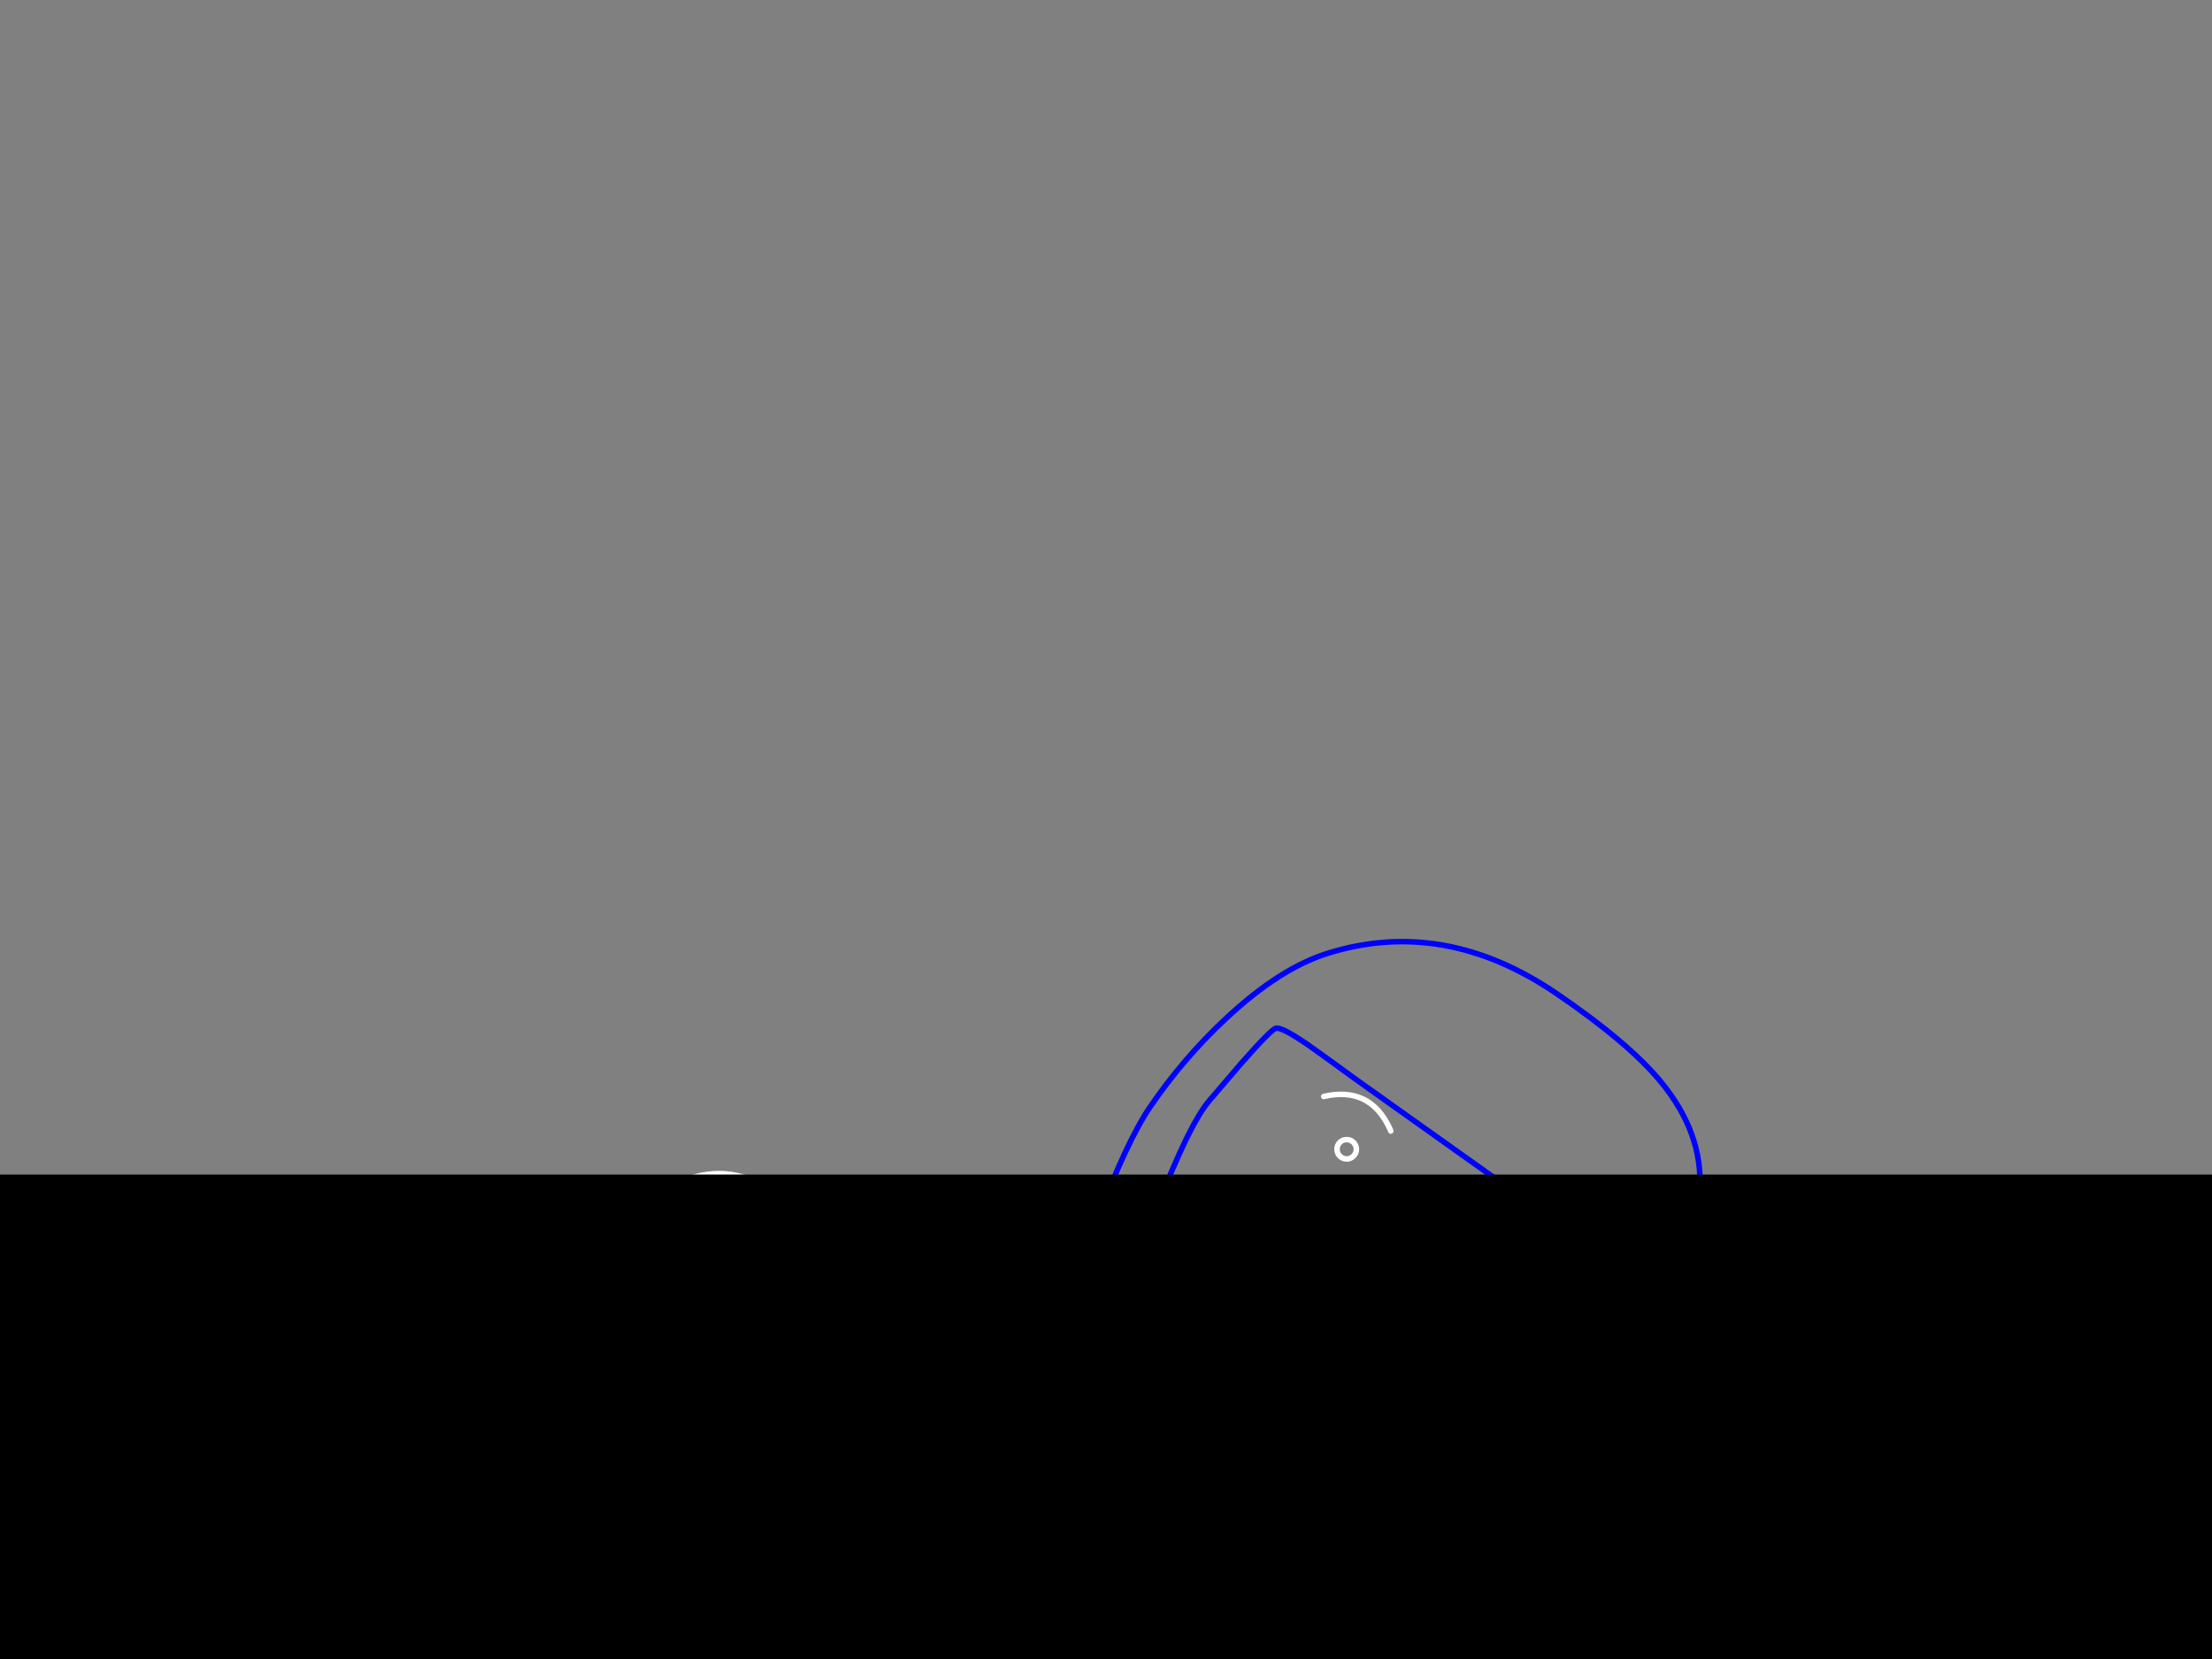 <?xml version="1.0" encoding="utf-8"?>
<svg id="EdithAnim08" image-rendering="inherit" baseProfile="basic" version="1.1" x="0px" y="0px" width="800" height="600" xmlns="http://www.w3.org/2000/svg" xmlns:xlink="http://www.w3.org/1999/xlink">
  <rect width="100%" height="100%" fill="#808080" stroke="none"/>
  <g id="Nom-rear-the-rearf14r1" overflow="visible">
    <g id="Bec-Noms-the-Rearf14r1">
      <path id="Layer2_0_1_STROKES" stroke="#FEB7AE" stroke-width="2" stroke-linejoin="round" stroke-linecap="round" fill="none" d="M509.4,617.35 Q509.2,617.6 509,617.85" test="Bec Noms the Rear"/>
      <g id="Nom-Bec-Head">
        <path id="Layer3_0_1_STROKES" stroke="#00F" stroke-width="2" stroke-linejoin="round" stroke-linecap="round" fill="none" d="M386.95,469.3 Q390.85,457 396.4,442.25 407.5,412.75 415.95,400.35 428.05,382.6 443.6,368.15 462.8,350.25 480.1,344.8 522.25,331.6 563.05,359.4 589,377.1 600.6,391.15 615.95,409.75 614.75,430.2 613.6,449.7 603.5,471.9 597.55,485.05 586.3,502.7 579.6,513.25 557.85,544.8 537,575 534.6,578 532.75,580.25 523.9,575 522,573.9 520,572.6 M407.9,466 Q412.75,451.7 417.65,438.85 430.2,406 437.8,397.55 L448.45,385.1 Q459.45,372.55 461.4,371.9 463.35,371.25 472.95,377.8 478.4,381.6 490.2,390.25 495.6,394.1 542.5,427.45 587.05,459.35 589.05,461.75 591.35,464.5 591.2,465.95 591.1,467.25 588.7,469.4 586.7,471.2 563.05,497.35 542.1,520.45 536,527.35 528.8,536.05 524,541.75 521.35,544.95 519.2,547.45" test="Nom Bec Head"/>
        <path id="Layer3_0_2_STROKES" stroke="#FFF" stroke-width="2" stroke-linejoin="round" stroke-linecap="round" fill="none" d="M478.75,396.55 Q495.45,392.7 502.65,408.2 502.85,408.6 503,409.05 M552.3,452.1 Q552.3,453.55 551.25,454.55 550.25,455.6 548.8,455.6 547.35,455.6 546.3,454.55 545.3,453.55 545.3,452.1 545.3,450.65 546.3,449.6 547.35,448.6 548.8,448.6 550.25,448.6 551.25,449.6 552.3,450.65 552.3,452.1Z M544.55,439.55 Q561.7,438.8 565.95,455.35 566.05,455.75 566.15,456.25 M490.55,415.65 Q490.55,417.1 489.5,418.1 488.5,419.15 487.05,419.15 485.6,419.15 484.55,418.1 483.55,417.1 483.55,415.65 483.55,414.2 484.55,413.15 485.6,412.15 487.05,412.15 488.5,412.15 489.5,413.15 490.55,414.2 490.55,415.65Z M464.85,455.2 Q459.05,461.9 451.775,463.35 451.35,465.633 451.35,467.7 452.5,473.55 455.9,478.35 456.8,479.6 457.725,480.85 457.938,481.097 458.15,481.35 465,489.5 472.15,495.1 475,497.35 480.05,501.5 484.35,505 487.8,507 497,512.25 511,513.15 511.469,513.178 511.925,513.2 510.787,506.941 512.5,502.85 514.45,498 522.8,489.2 M451.85,463 L451.775,463.35 Q450.55,463.6 448.775,463.675 439.8,464 431.9,457.3 M511.925,513.2 Q511.984,513.524 512.05,513.85 L512.35,515.15 Q512.9,516.75 514.05,518.4 517.6,523.7 525.6,527.35" test="Nom Bec Head"/>
      </g>
      <g id="Bum-Nom-the-rear">
        <path fill="#000" stroke="none" d="M527.6,539.05 Q527.15,535.25 526.4,531.3 L481.25,548.2 523,591 Q525.686,583.259 527.1,575.1 528,569.75 528.4,564.2 529.25,552.15 527.6,539.05 M424.5,457.35 Q420.322,457.359 416.3,457.6 405.25,458.25 395.35,460.9 364.9,469 350.8,494.4 417.6,517.6 417.7,517.7 417.75,517.75 421.1,487.55 424.45,457.35 424.5,457.35Z" test="Bum Nom the rear"/>
        <path id="Layer4_0_1_STROKES" stroke="#FEB7AE" stroke-width="2" stroke-linejoin="round" stroke-linecap="round" fill="none" d="M350.8,494.4 Q364.9,469 395.35,460.9 405.25,458.25 416.3,457.6 420.322,457.359 424.5,457.375 429.824,457.424 435.4,457.9 448.286,459.001 460.25,462.675 M526.4,531.3 Q527.15,535.25 527.6,539.05 529.25,552.15 528.4,564.2 528,569.75 527.1,575.1 525.686,583.259 523.025,591 518.228,604.861 509.4,617.35 M517.5,504.375 Q522.391,512.833 524.6,522.4 525.6,526.75 526.4,531.3 M274.3,452.35 Q288.15,451.1 303.2,452.5 L308.45,453.05 Q330.25,455.85 343.7,464.7 343.8,464.75 343.9,464.8 354.1,471.55 358.4,481.5 M345.55,506.1 Q347.8,499.8 350.8,494.4 M211.65,631.7 Q204.6,623.8 199.8,617.65 190.95,606.35 185.3,595.1 168.75,561.95 178.3,526.95 188.2,490.7 219.9,470.6" test="Bum Nom the rear"/>
      </g>
      <g id="Hand-Nom-the-rear">
        <path id="Layer5_0_1_STROKES" stroke="#FFF" stroke-width="2" stroke-linejoin="round" stroke-linecap="round" fill="none" d="M303.25,452 Q300.6,449.85 291.75,441.35 284.4,434.3 279.45,430.9 264.05,420.4 247.35,427 228.85,434.3 222.95,447.95 219.2,456.65 219.9,470.6 220.1,474.6 220.65,479.05 L222.85,483.95 Q225.9,489.85 229.85,494.7 242.5,510.25 259.85,509.6 278.15,508.9 280.6,486.4 281.5,477.95 279.85,468.45 278.4,459.95 275.8,455.1 275.05,453.65 274.3,452.35" test="Hand Nom the rear"/>
      </g>
      <g id="Hand2-and-Arm-Nom-the-rear">
        <path id="Layer6_0_1_STROKES" stroke="#FFF" stroke-width="2" stroke-linejoin="round" stroke-linecap="round" fill="none" d="M528.35,673.95 Q527.791,672.977 526.9,672.05 524.45,669.45 521.15,669.9 517.8,670.6 515.1,671.05 510.05,671.95 505.35,671.7 491,671.05 477.4,660.5 463.35,649.65 456.5,635.85 452.35,627.5 450.7,617.15 449.75,611.3 456.7,603.65 462.75,597 467.35,595.65 471.4,594.5 477.45,595.35 484.25,596.3 488.85,599.45 494.75,603.45 509.4,617.35 M542.65,641.45 L533.25,637.25 Q531.35,631.45 528.2,625 521.95,612.05 515.9,608.8 M528.75,674.75 Q528.578,674.348 528.35,673.95" test="Hand2 and Arm Nom the rear"/>
        <path id="Layer6_0_2_STROKES" stroke="#0FF" stroke-width="2" stroke-linejoin="round" stroke-linecap="round" fill="none" d="M560.5,551.55 Q564.31,555.533 568.6,560.45 585.1,579.35 594.7,598.05 602.2,612.65 618.75,644.05 630.55,667.873 633.65,681.675 634.15,683.224 634.45,684.75 635.391,689.358 634.6,693.8 632.4,706 617.25,706.3 602.55,706.55 580.6,700.3 562.35,695.05 551.3,689.3 545.1,686.1 534.5,680.1 527.493,676.141 527.075,676.075 527.503,675.525 528.35,673.95 M524.15,595.6 Q528.681,601.879 537,614.2 549.8,633.25 550.3,636.2 550.75,638.7 550.45,640.55 550.378,640.947 550.325,641.325 554.212,640.736 557.9,641.05 561.45,641.35 571,644 581.65,647 592.3,650.9 621.35,661.55 628,670.9 631.927,676.389 633.65,681.675 M550.325,641.325 Q550.14,642.775 550.3,643.85 M528.35,673.95 Q530.385,670.199 534.8,660.6 540.35,648.45 542.3,643.5 L546.9,642 Q548.633,641.574 550.325,641.325 M345.5,461.9 Q361.25,449.3 381.15,446.9 389.3,445.7 397.55,444.85" test="Hand2 and Arm Nom the rear"/>
      </g>
    </g>
    <g id="BlackMaskRect">
      <path fill="#000" stroke="none" d="M827.6,625.818 L827.6,424.8 -19.45,424.8 -19.45,625.818 827.6,625.818Z" test="BlackMaskRect" stroke-width="1.454"/>
    </g>
  </g>
</svg>